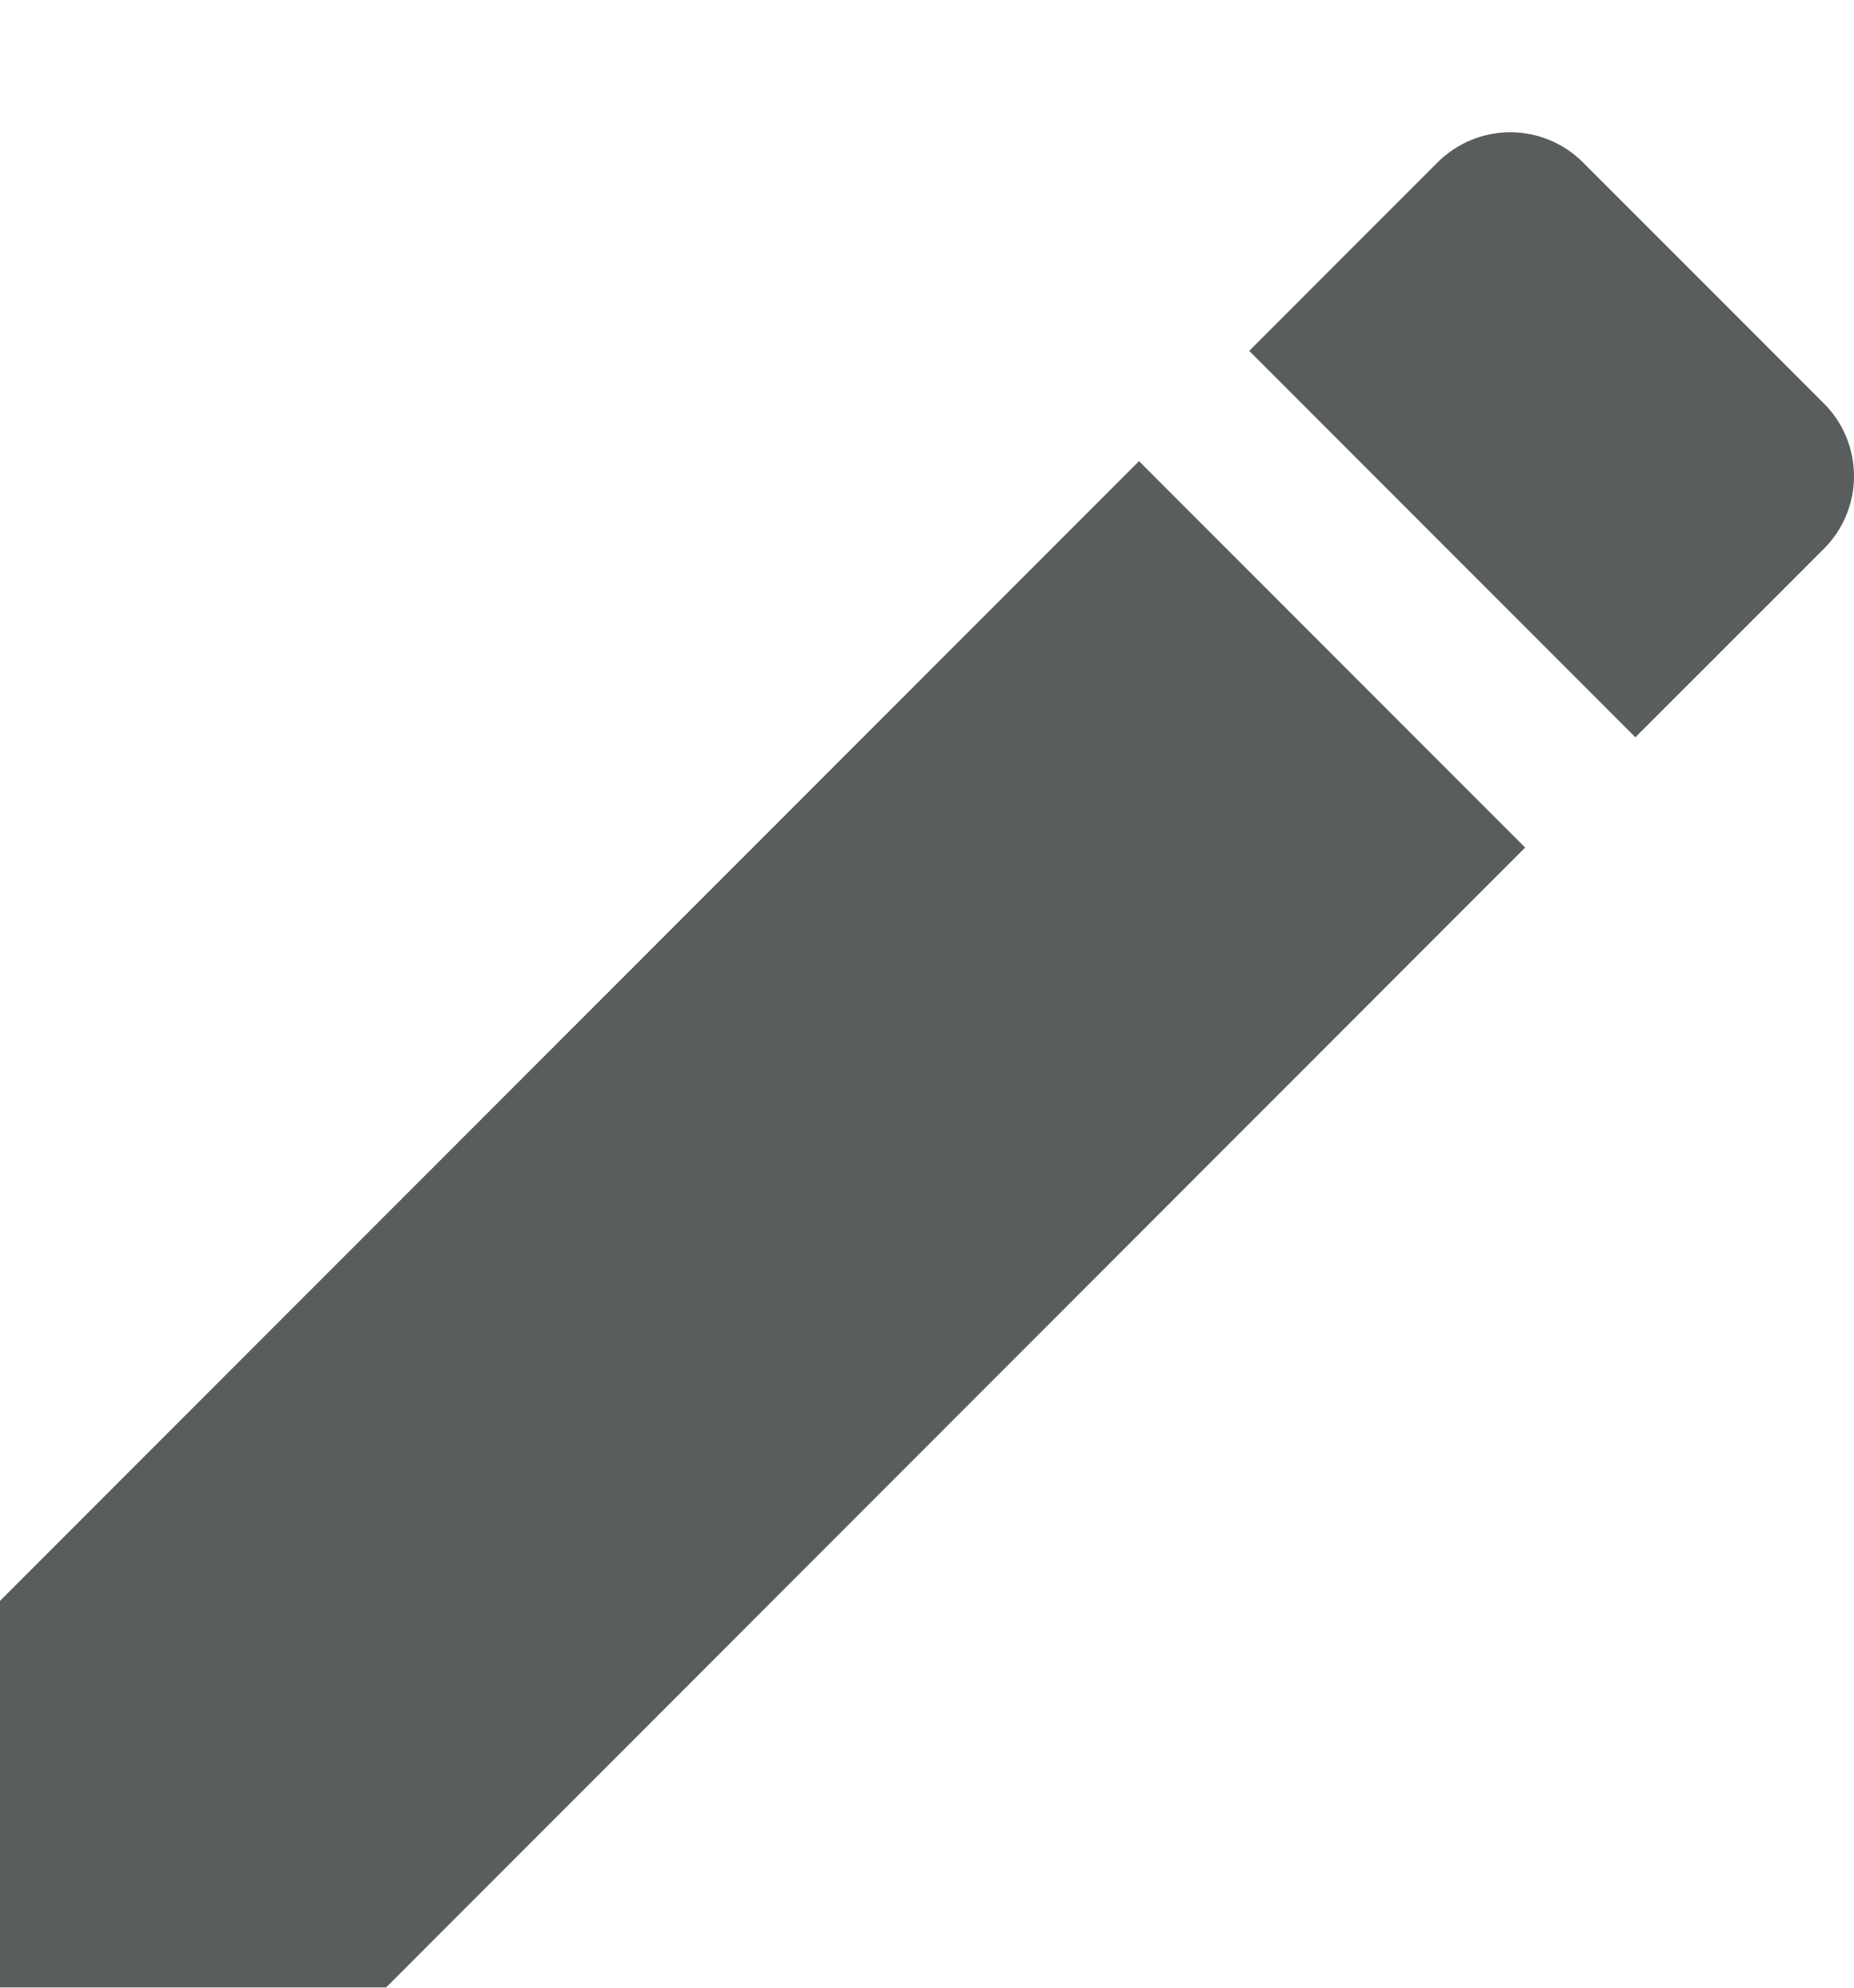 <svg width="14" height="15" viewBox="0 0 14 15" fill="none" xmlns="http://www.w3.org/2000/svg">
<path d="M0 12.081V14.998H2.916L11.517 6.396L8.601 3.48L0 12.081ZM13.773 4.141C13.845 4.069 13.902 3.984 13.941 3.89C13.98 3.796 14 3.695 14 3.593C14 3.491 13.98 3.39 13.941 3.296C13.902 3.202 13.845 3.117 13.773 3.045L11.953 1.225C11.881 1.153 11.795 1.096 11.701 1.057C11.607 1.018 11.506 0.998 11.405 0.998C11.303 0.998 11.202 1.018 11.108 1.057C11.014 1.096 10.928 1.153 10.856 1.225L9.433 2.648L12.349 5.564L13.773 4.141Z" fill="#5A5D5E"/>
</svg>
